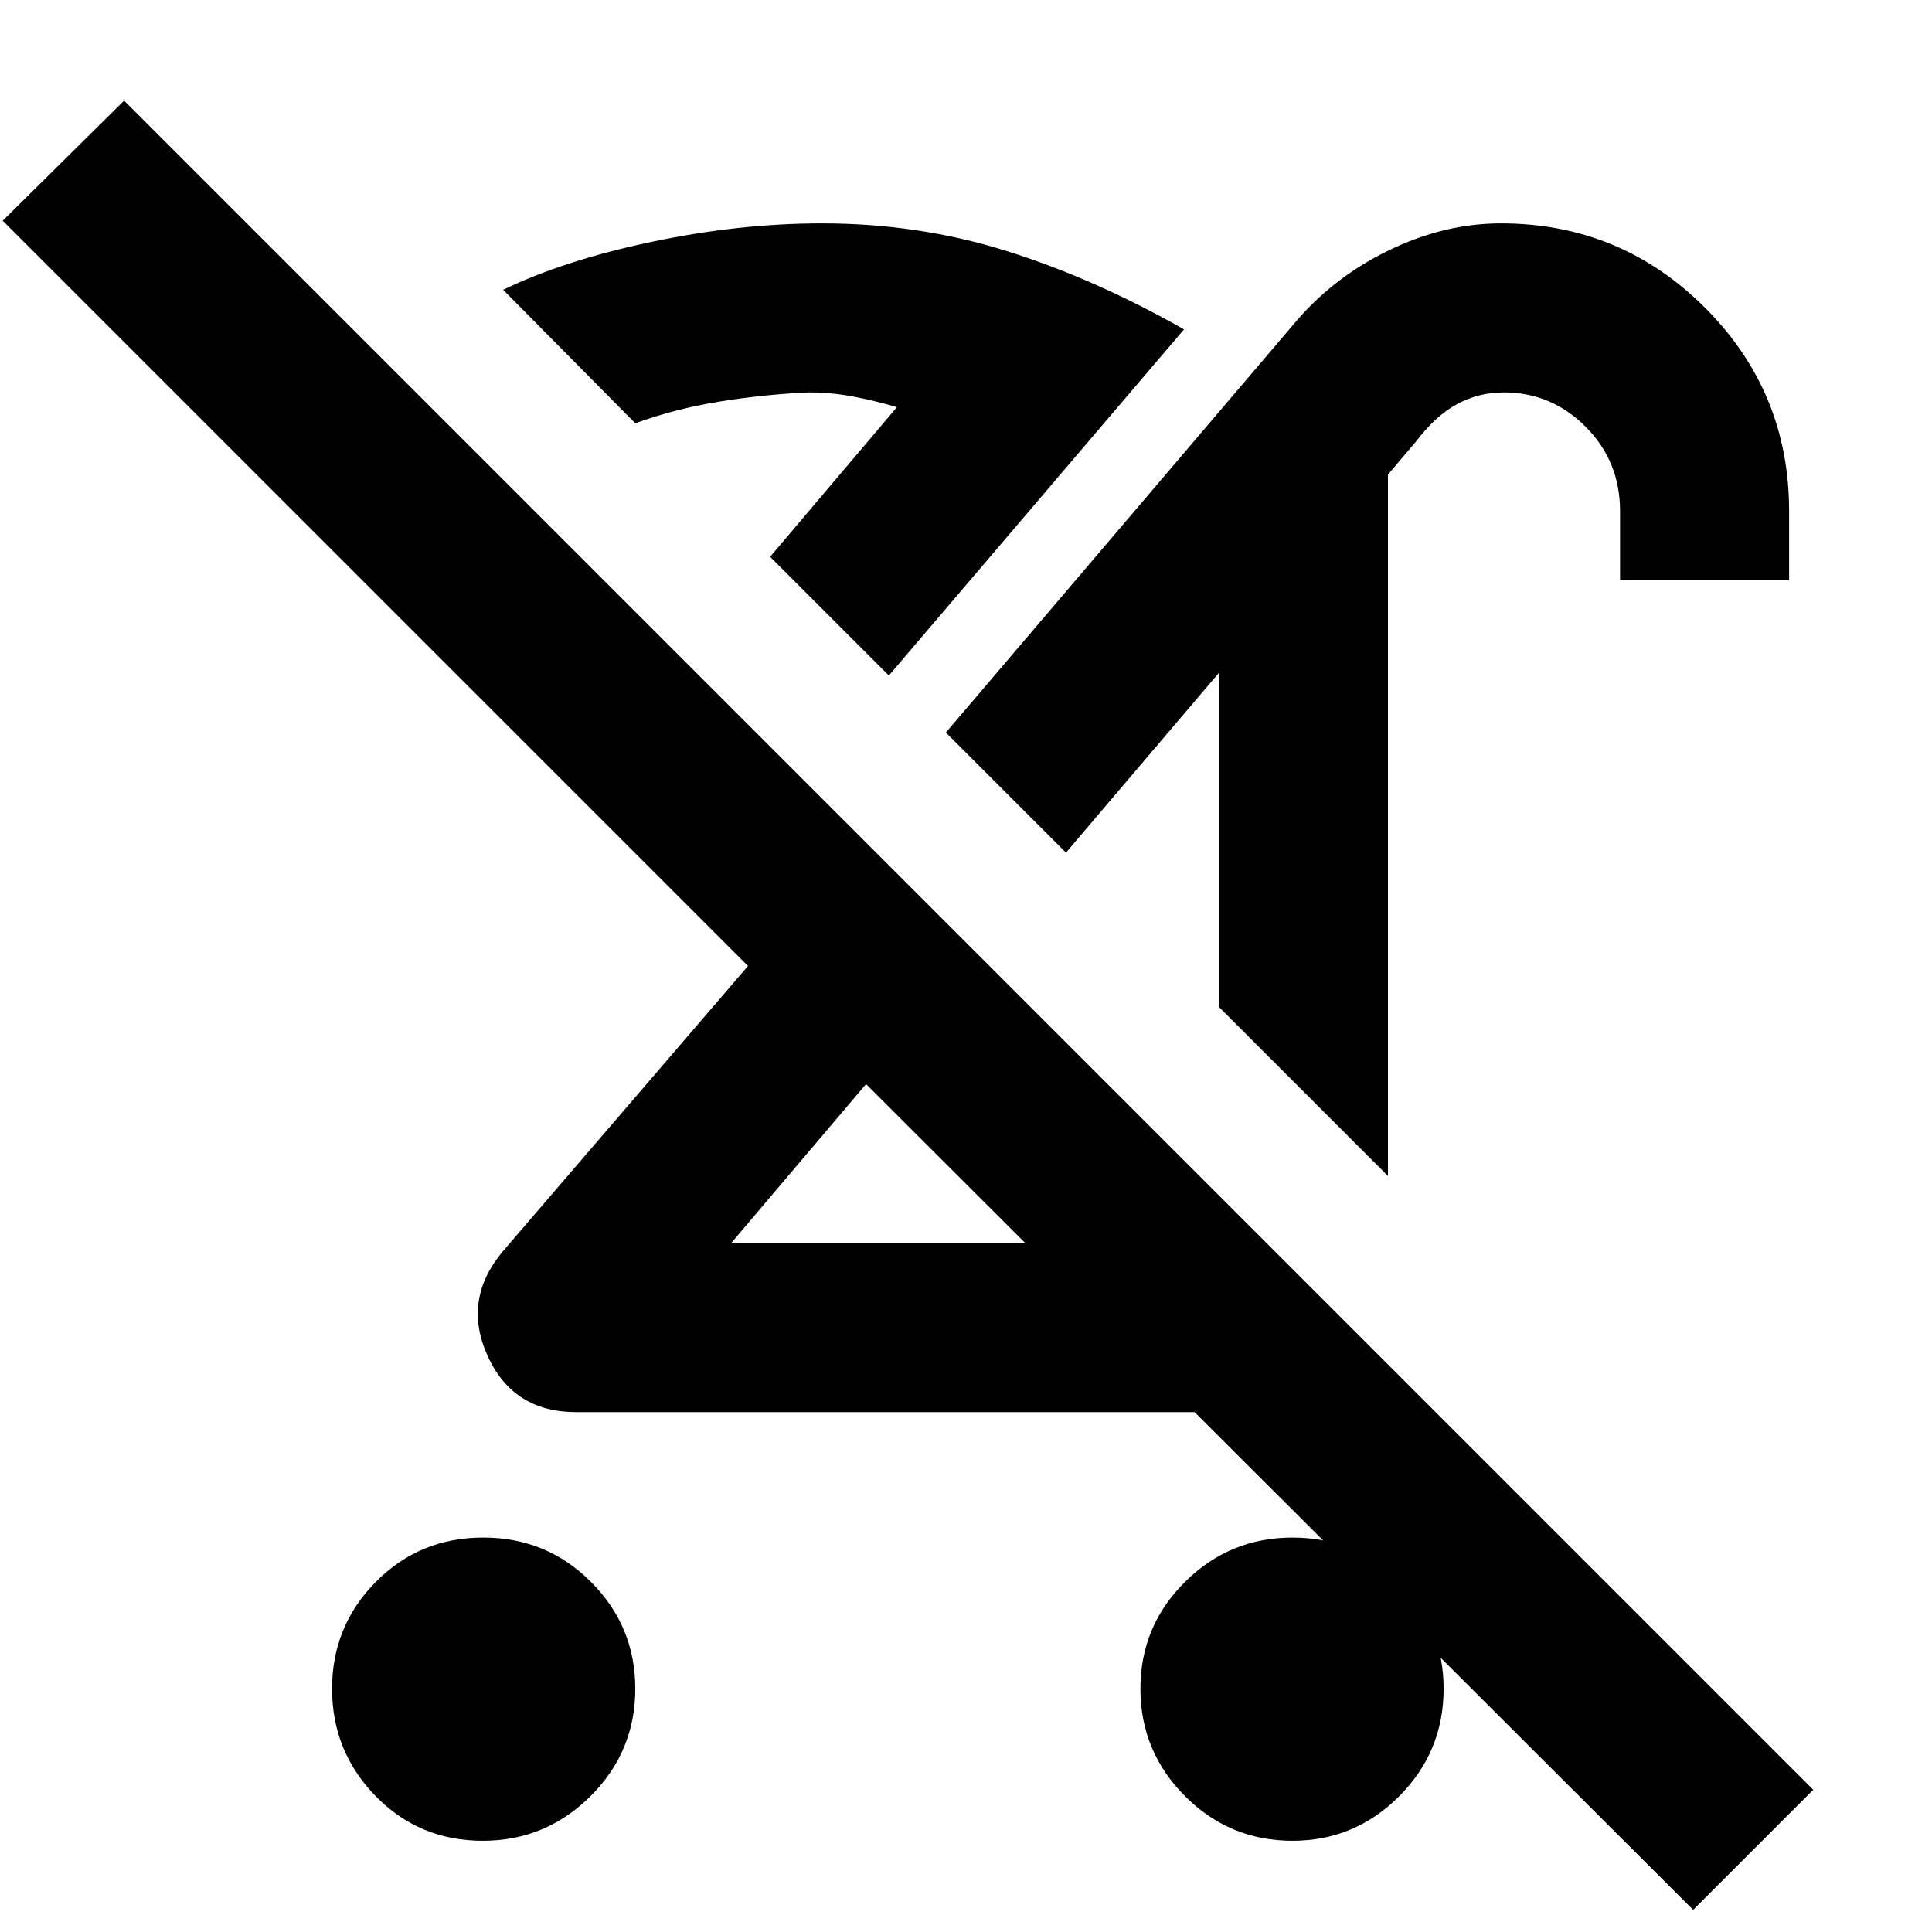 <svg xmlns="http://www.w3.org/2000/svg" height="40" viewBox="0 -960 960 960" width="40"><path d="M239.88-45.33q-31.58 0-53.23-22.19T165-120.87q0-31.16 21.77-53.14Q208.54-196 240.12-196q31.58 0 53.56 22.07 21.99 22.06 21.99 53.05 0 31.26-22.27 53.4-22.26 22.15-53.52 22.15Zm449.79-330.34-84-84v-166l-76 89.34L470-596l172.33-202.33q19.34-23.34 47.2-37Q717.4-849 745.78-849q59.43 0 101.32 41.8Q889-765.4 889-706v34.33h-84V-706q0-24.78-17.05-41.89T747.34-765q-12.67 0-23.39 5.83-10.72 5.84-20.28 18.5l-14 16.47v348.53Zm-60.34 33.34L688-282.67q-11.88 11.71-26.2 18.02-14.31 6.32-32.47 6.32h-343q-31.34 0-44-27.84Q229.67-314 249.67-338l122-142L1.33-850.33 61.67-910 901-70.67 841.33-11l-411-410.33-67 79h266Zm12.89 297q-31.27 0-53.41-22.19-22.14-22.19-22.14-53.35t22.19-53.14Q611.04-196 642.2-196q31.16 0 53.15 22.07 21.98 22.06 21.98 53.05 0 31.26-22.06 53.4-22.07 22.15-53.05 22.15Zm-211.89-376Zm99.34-115Zm-88-88-59-59 63-74.34q-11.34-3.33-22-5.33-10.67-2-22-2-22.34 1-44.32 4.58-21.98 3.57-41.68 10.75L250-816q30.33-14.67 73.83-23.83 43.5-9.17 84.65-9.17 47.84 0 91.51 13.67 43.68 13.66 88.34 39l-146.66 172Zm-59-59Z"/></svg>